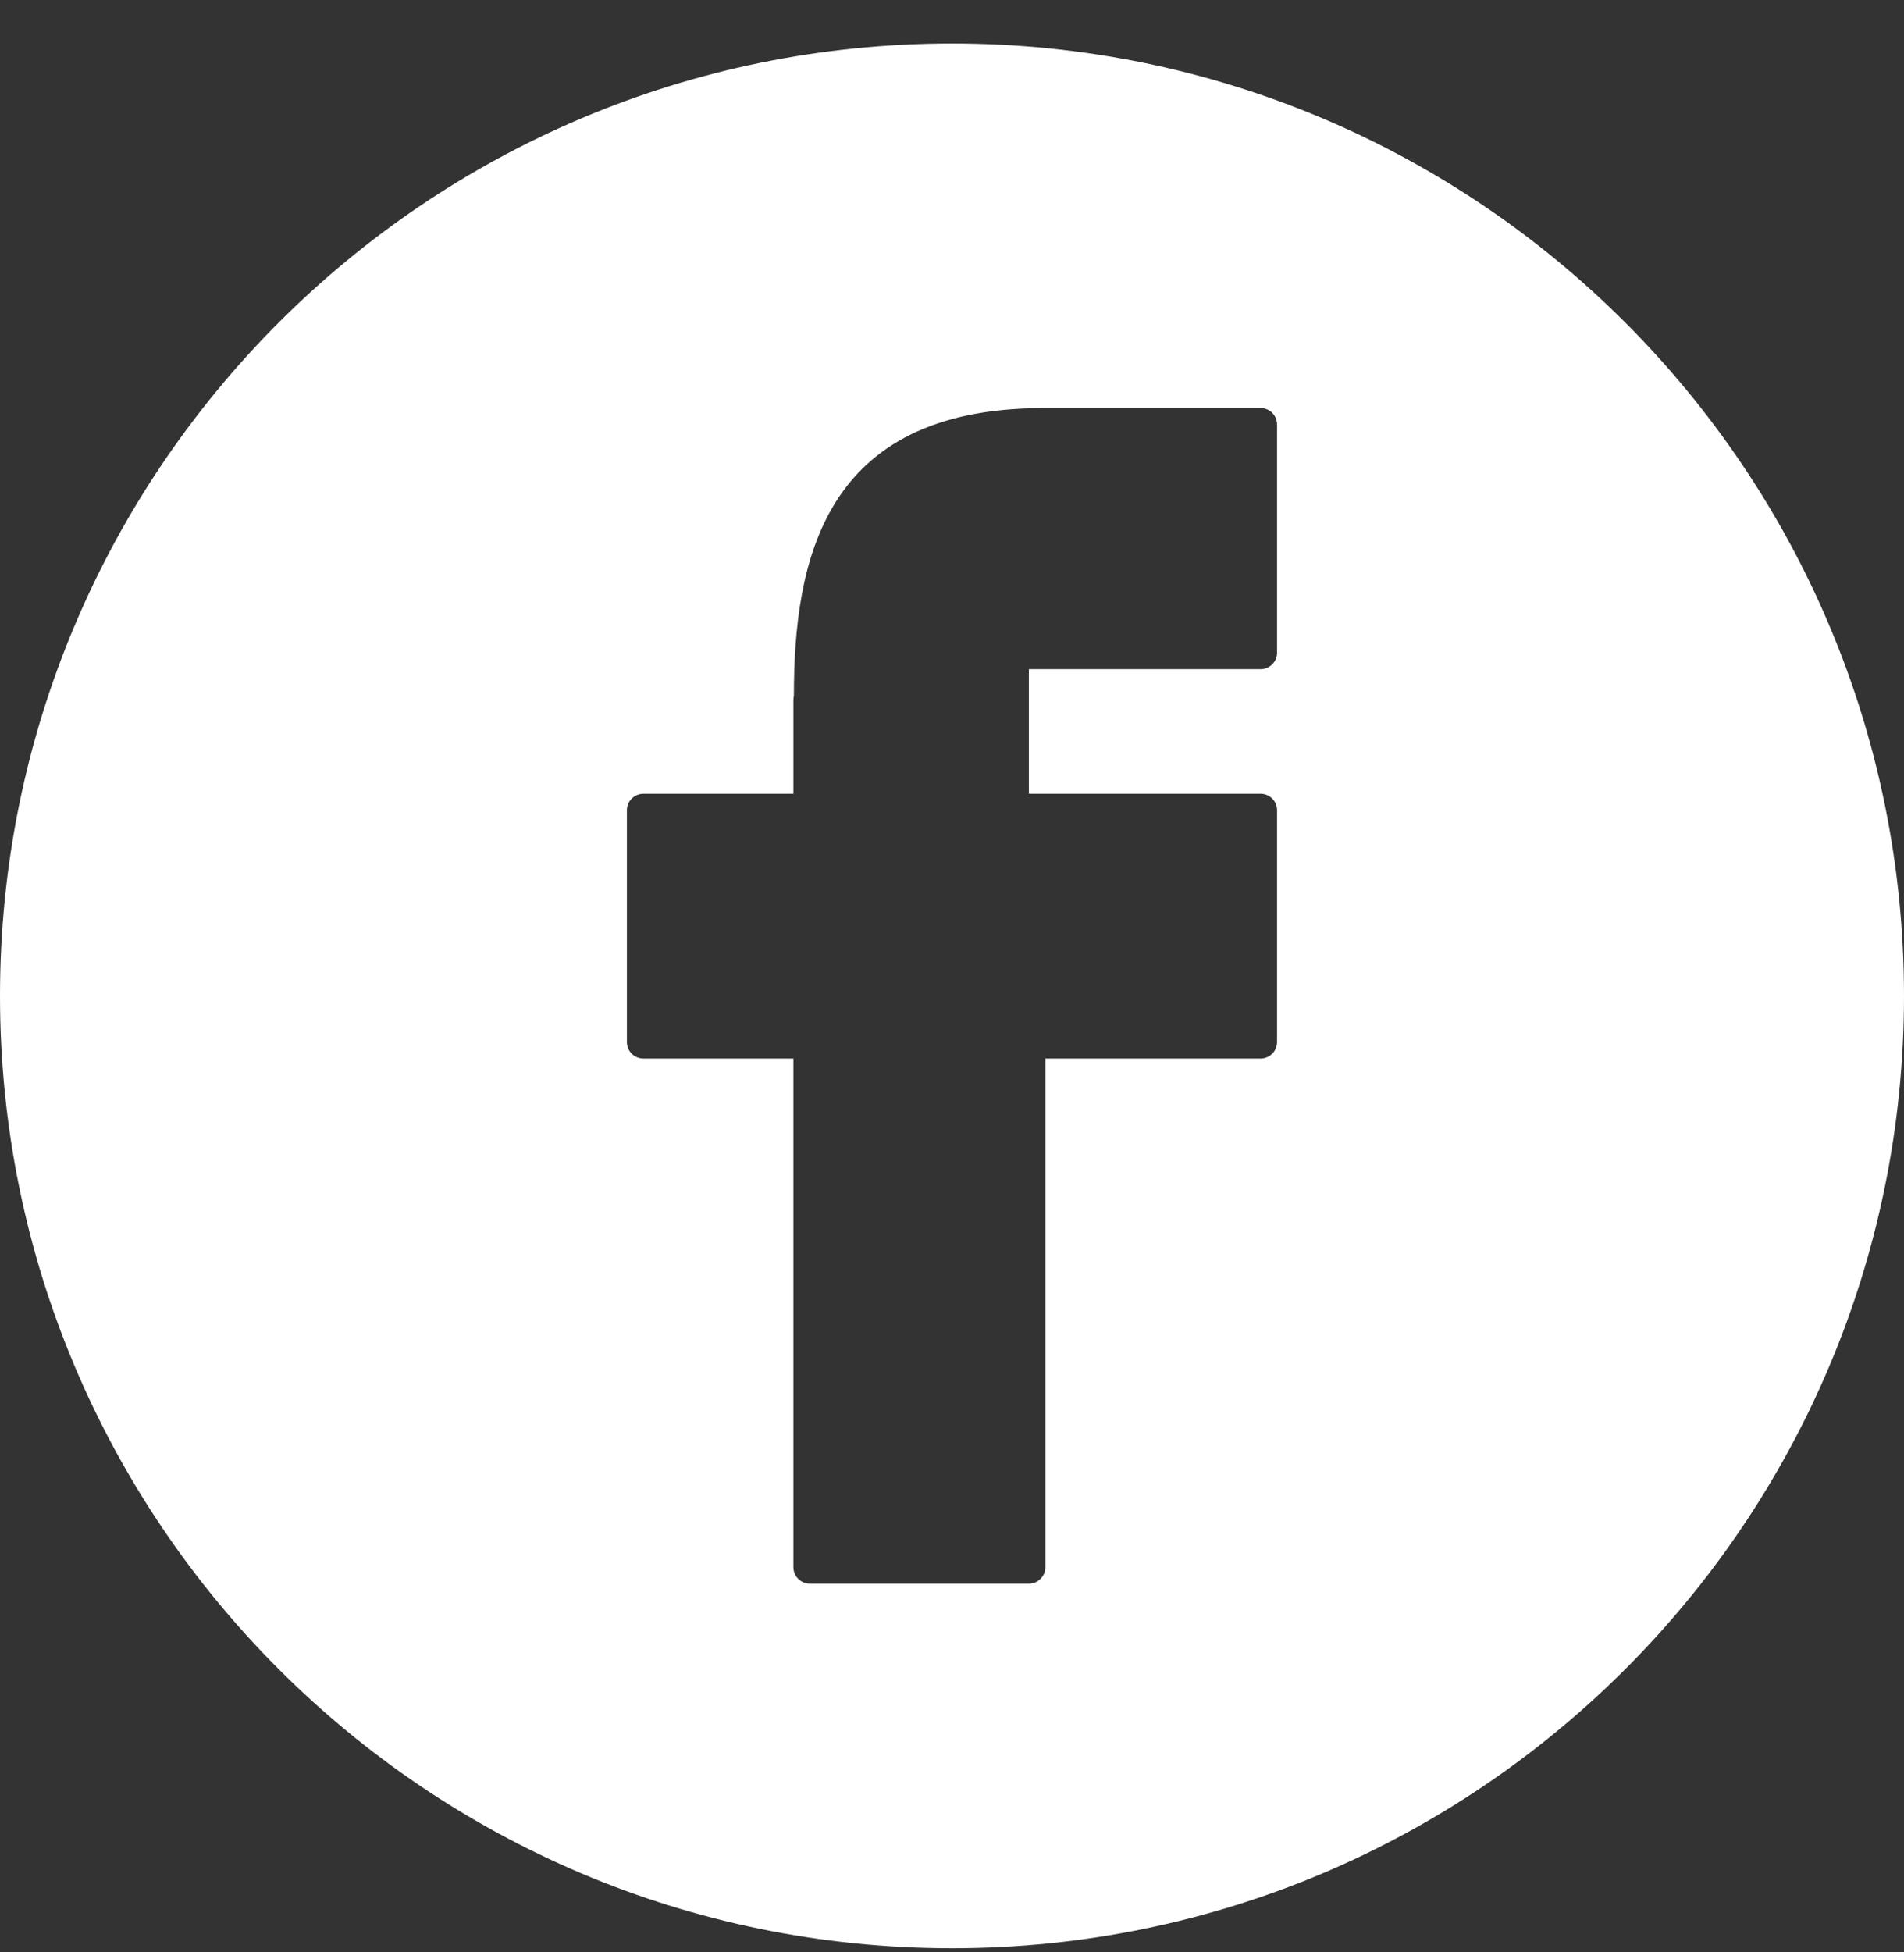 <svg width="40" height="41" viewBox="0 0 40 41" fill="none" xmlns="http://www.w3.org/2000/svg">
<rect x="0" y="0" width="40" height="41" fill="#333333" stroke="none"/>
<path d="M20 0.913C8.954 0.913 0 9.868 0 20.913C0 31.958 8.954 40.913 20 40.913C31.045 40.913 40 31.958 40 20.913C40 9.868 31.045 0.913 20 0.913ZM26.83 13.706C26.83 13.897 26.675 14.052 26.484 14.052H21.615V16.669H26.484C26.675 16.669 26.829 16.824 26.829 17.015V21.883C26.829 22.074 26.675 22.229 26.484 22.229H21.961V32.911C21.961 33.103 21.806 33.257 21.615 33.257H17.014C16.823 33.257 16.668 33.103 16.668 32.911V22.229H13.516C13.324 22.229 13.17 22.074 13.17 21.883V17.015C13.17 16.824 13.324 16.669 13.516 16.669H16.668V14.695C16.668 14.667 16.672 14.64 16.678 14.613C16.681 11.802 17.282 8.585 21.889 8.57C21.899 8.57 21.91 8.569 21.92 8.569H26.484C26.675 8.569 26.829 8.724 26.829 8.915V13.706H26.83Z" fill="white"/>
</svg>
